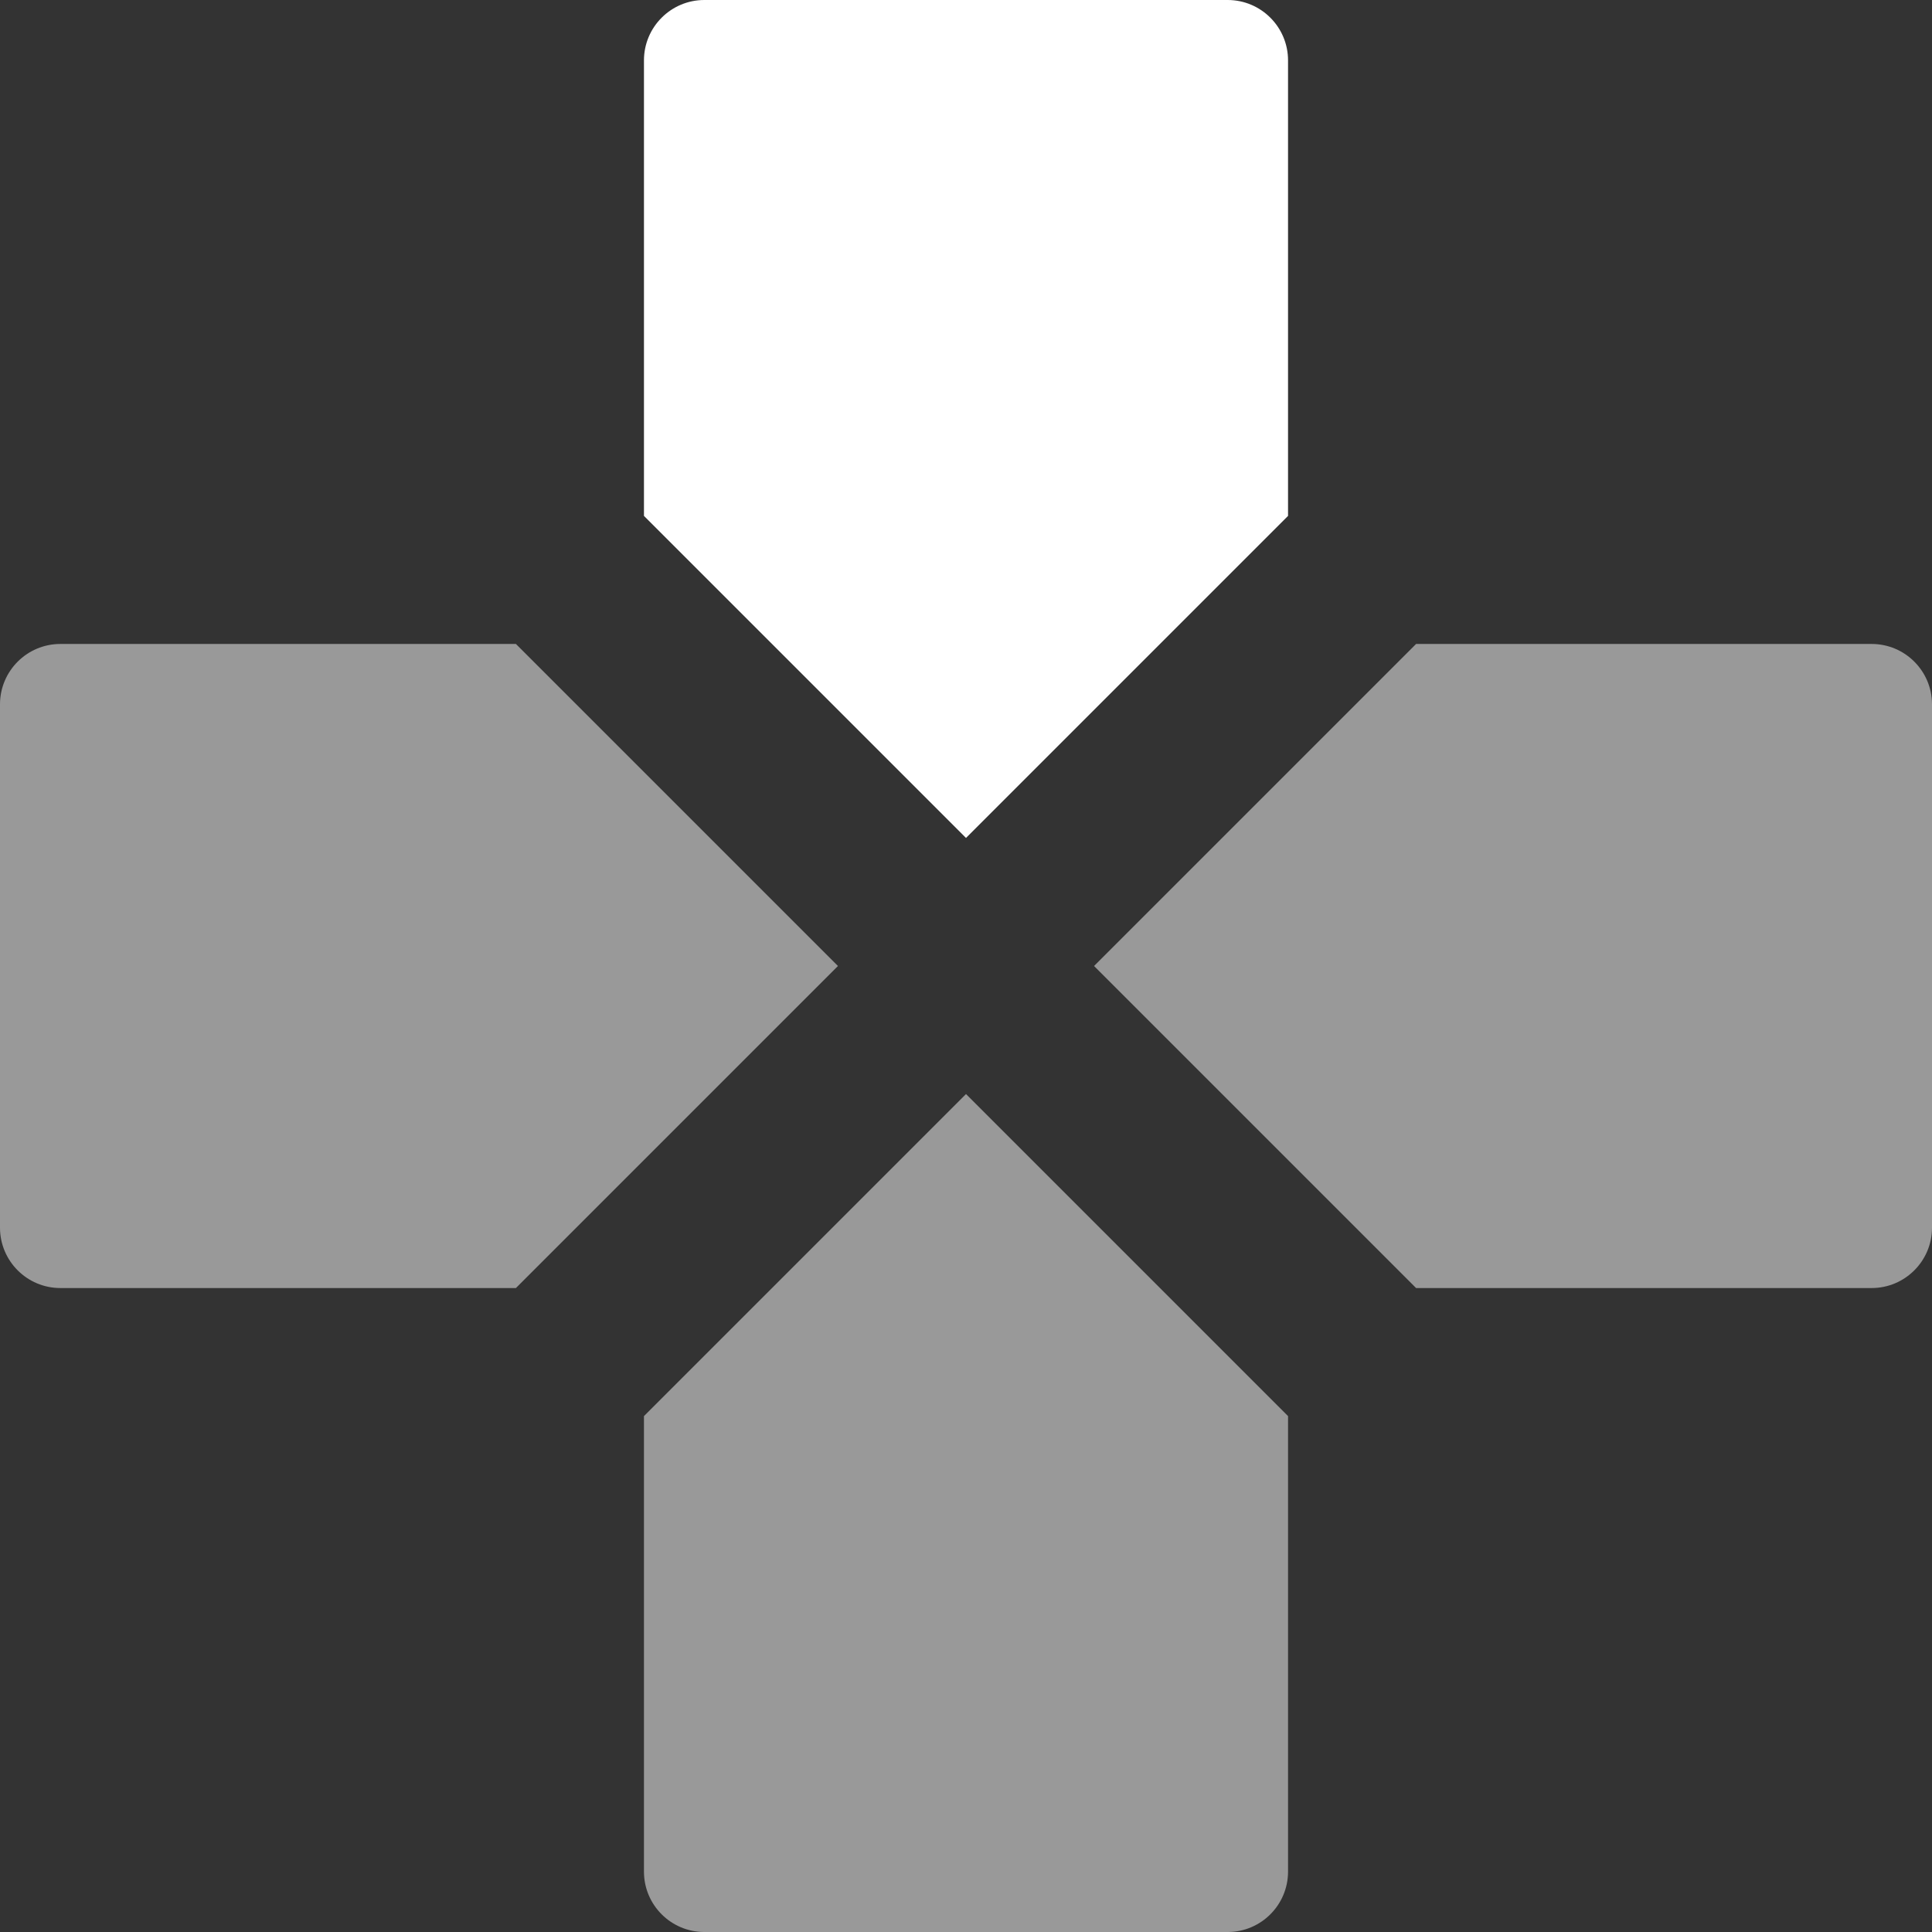 <?xml version="1.0" encoding="UTF-8" standalone="no"?>
<svg
   xmlns:dc="http://purl.org/dc/elements/1.1/"
   xmlns:cc="http://creativecommons.org/ns#"
   xmlns:rdf="http://www.w3.org/1999/02/22-rdf-syntax-ns#"
   xmlns:svg="http://www.w3.org/2000/svg"
   xmlns="http://www.w3.org/2000/svg"
   xmlns:sodipodi="http://sodipodi.sourceforge.net/DTD/sodipodi-0.dtd"
   xmlns:inkscape="http://www.inkscape.org/namespaces/inkscape"
   width="32"
   height="32"
   viewBox="0 0 32 32"
   fill="none"
   version="1.1"
   id="svg4"
   sodipodi:docname="shared_dpad_up.svg"
   inkscape:version="1.0.2-2 (e86c870879, 2021-01-15)">
  <rect x="0" y="0" width="32" height="32" fill="#333333" stroke="none"/>
  <defs
     id="defs8" />
  <sodipodi:namedview
     pagecolor="#190736"
     bordercolor="#666666"
     borderopacity="1"
     objecttolerance="10"
     gridtolerance="10"
     guidetolerance="10"
     inkscape:pageopacity="0"
     inkscape:pageshadow="2"
     inkscape:window-width="1347"
     inkscape:window-height="1056"
     id="namedview6"
     showgrid="false"
     inkscape:pagecheckerboard="true"
     inkscape:zoom="13.890625"
     inkscape:cx="15.600894"
     inkscape:cy="13.896403"
     inkscape:window-x="57"
     inkscape:window-y="0"
     inkscape:window-maximized="0"
     inkscape:current-layer="svg4" />
  <path
     style="opacity:0.5;fill:#ffffff;fill-opacity:1"
     d="M 21.334,23.455 V 31 c 0,0.552 -0.448,1 -1,1 h -8.668 c -0.552,0 -1,-0.448 -1,-1 V 23.455 L 16,18.121 Z"
     id="path861" />
  <path
     style="opacity:0.5;fill:#ffffff;fill-opacity:1"
     d="m 31,10.666 c 0.552,0 1,0.448 1,1 v 8.668 c 0,0.552 -0.448,1 -1,1 H 23.455 L 18.121,16 23.455,10.666 Z"
     id="path859" />
  <path
     style="opacity:0.5;fill:#ffffff;fill-opacity:1"
     d="M 8.545,10.666 13.879,16 8.545,21.334 H 1 c -0.552,0 -1,-0.448 -1,-1 v -8.668 c 0,-0.552 0.448,-1 1,-1 z"
     id="path857" />
  <path
     style="fill:#ffffff;fill-opacity:1"
     d="m 20.334,0 c 0.552,0 1,0.448 1,1 V 8.545 L 16,13.879 10.666,8.545 V 1 c 0,-0.552 0.448,-1 1,-1 z"
     id="path2" />
</svg>
